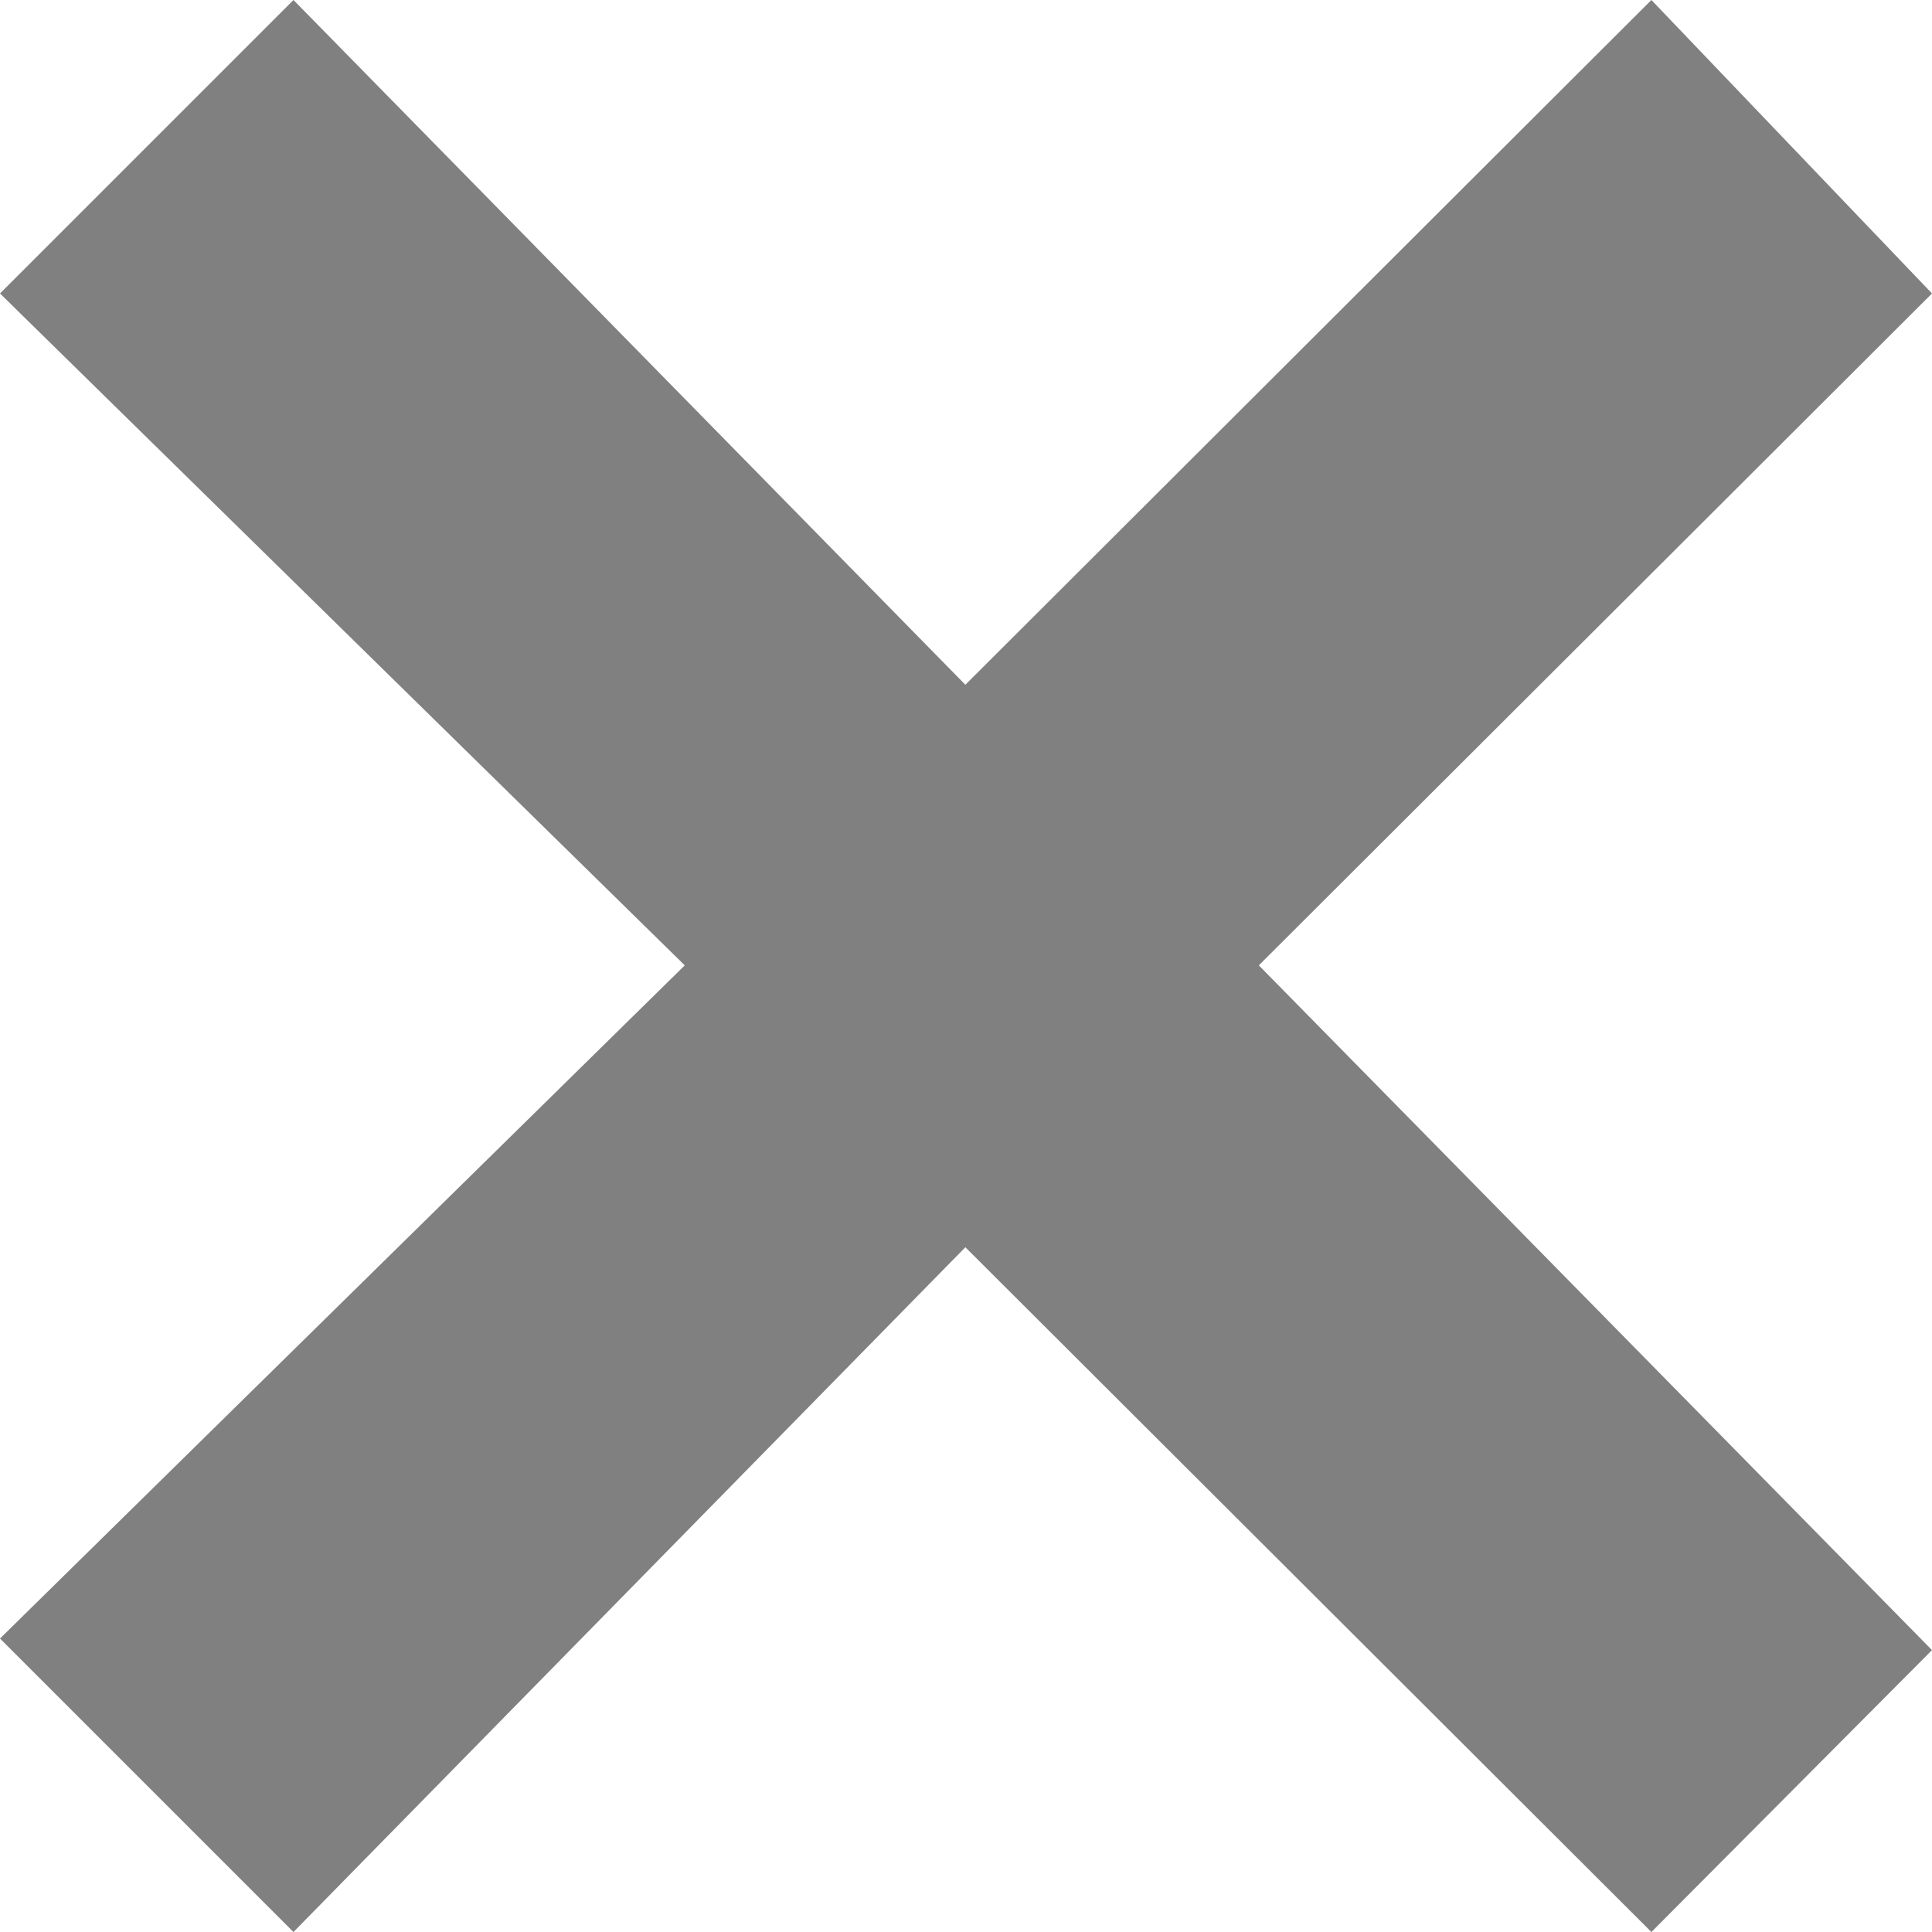 <?xml version="1.0" encoding="UTF-8"?><svg xmlns="http://www.w3.org/2000/svg" viewBox="0 0 15.01 15.01"><defs><style>.d{fill:gray;}</style></defs><g id="a"/><g id="b"><g id="c"><polygon class="d" points="12.83 15.01 7.5 9.69 2.28 15.01 0 12.73 5.32 7.5 0 2.28 2.28 0 7.5 5.32 12.83 0 15.01 2.28 9.78 7.5 15.01 12.82 12.83 15.01"/></g></g></svg>